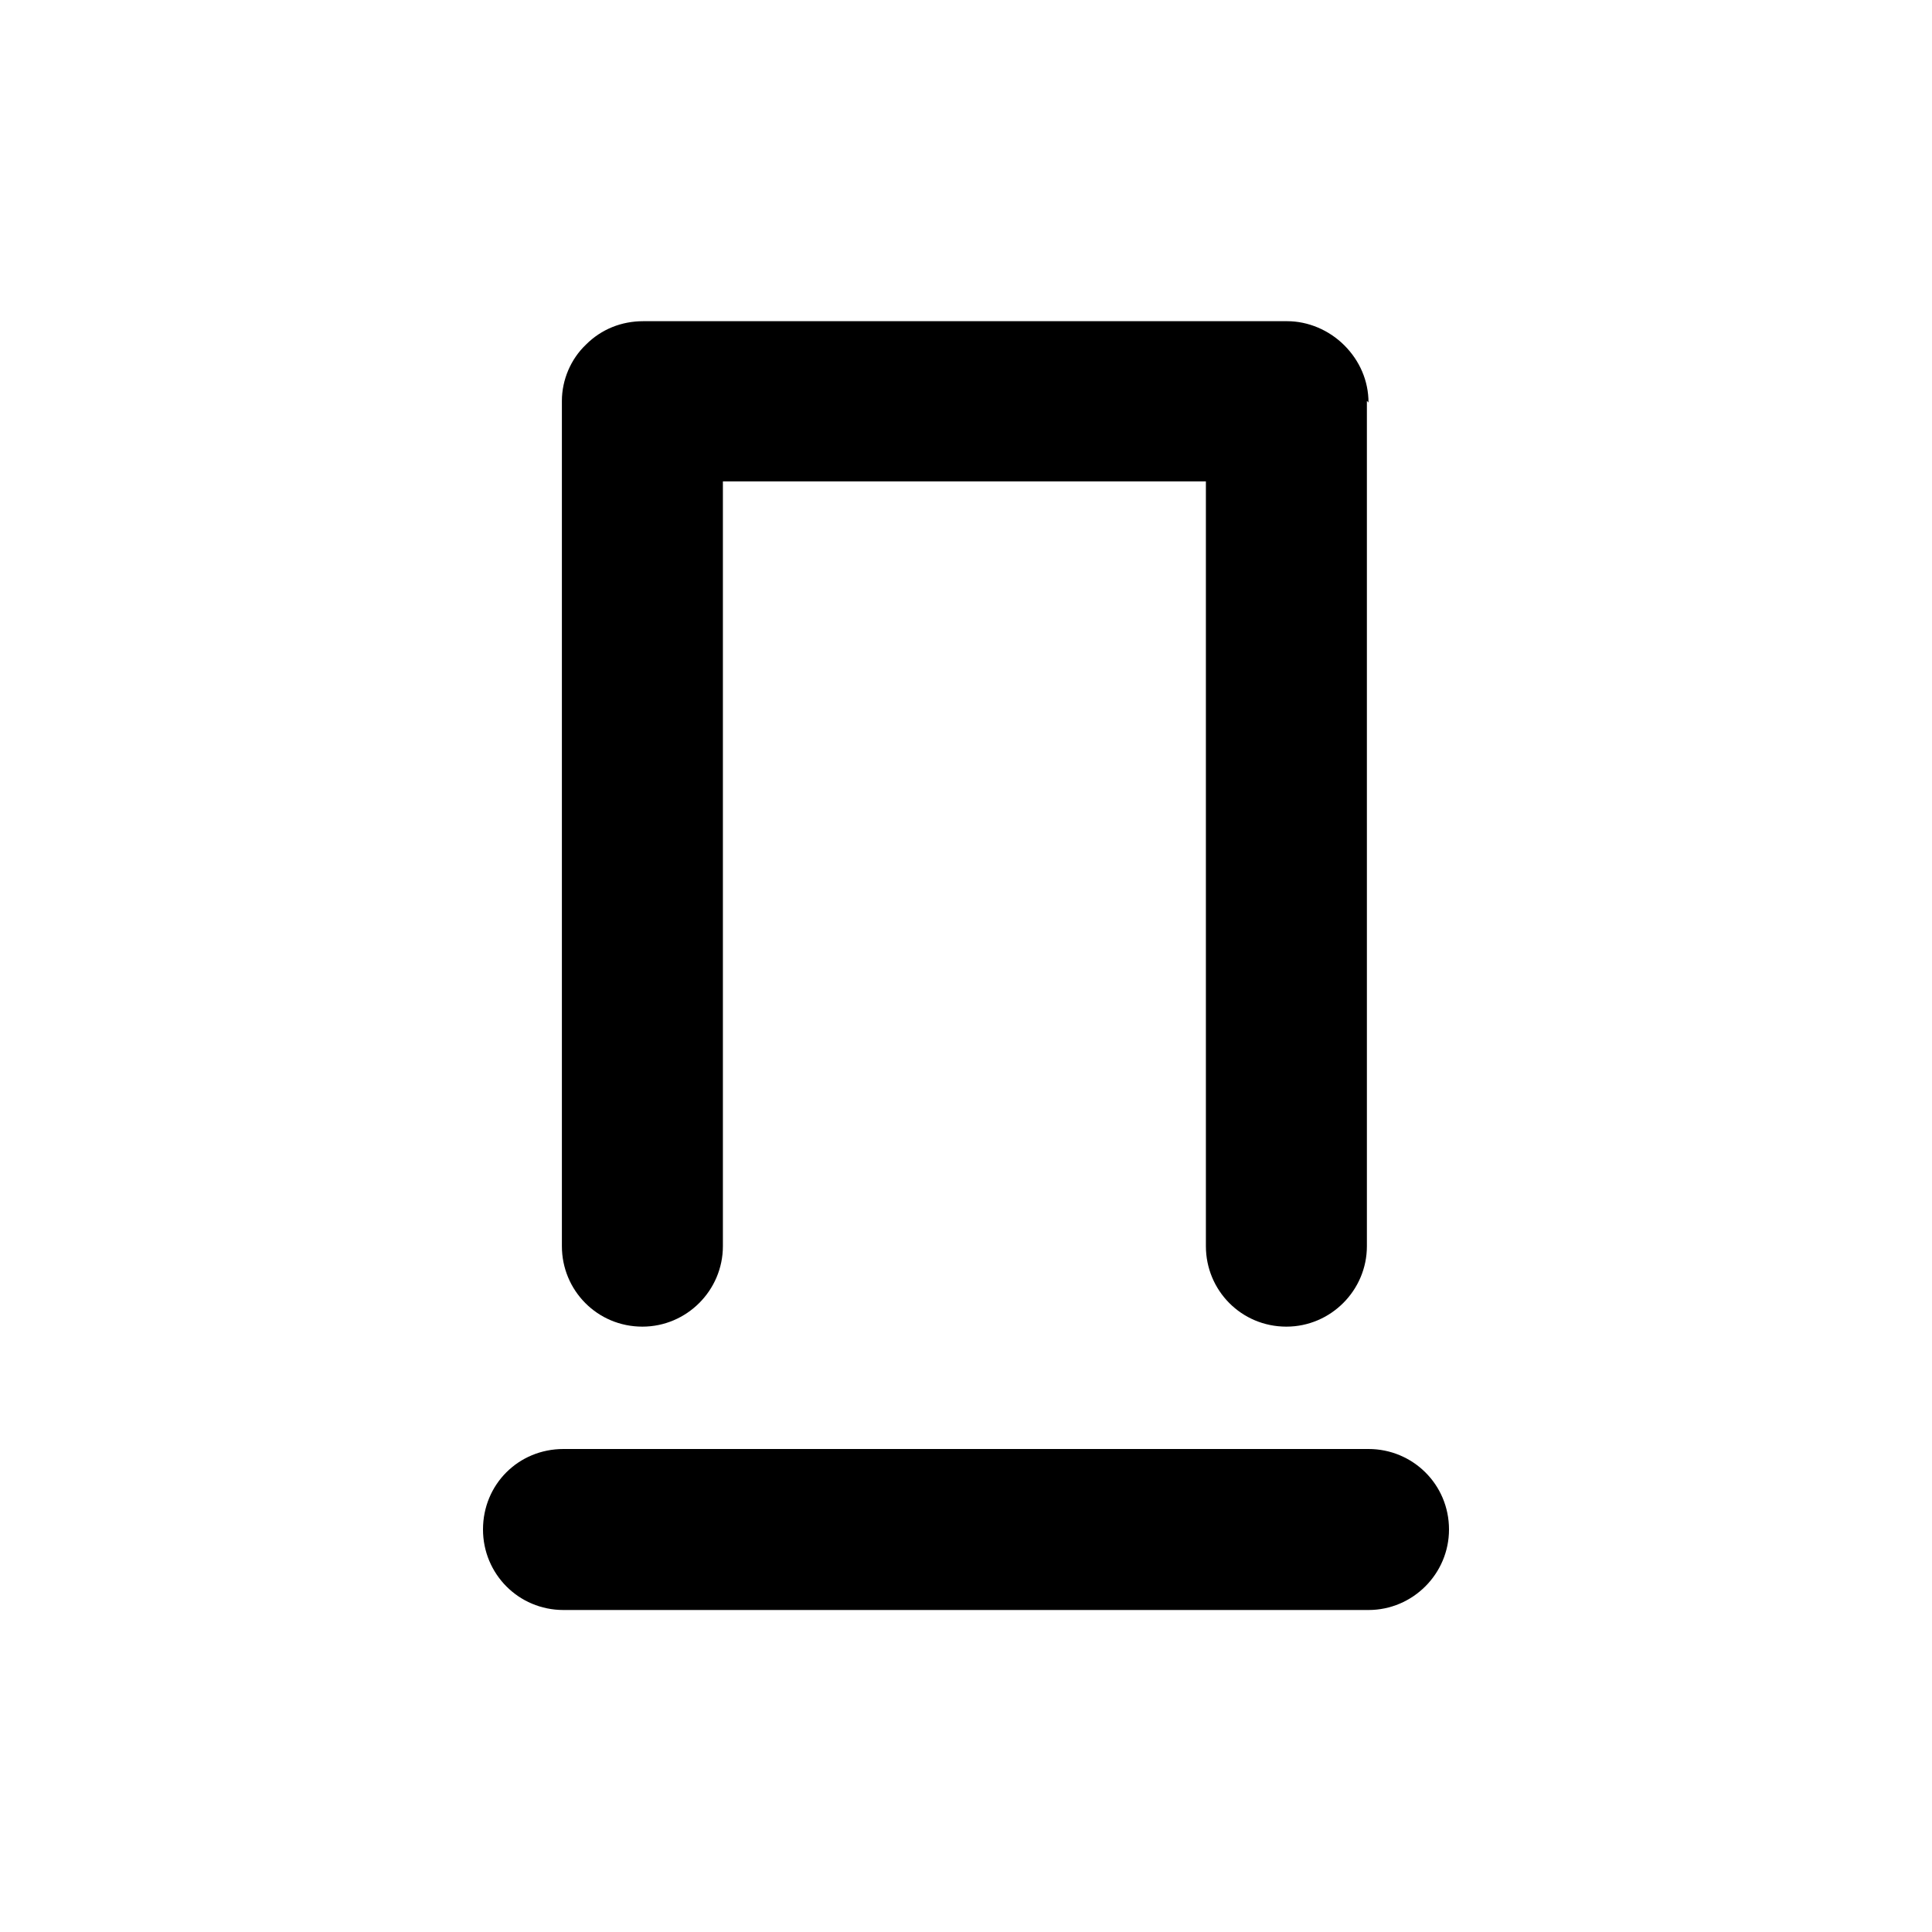 <svg viewBox="0 0 24 24" xmlns="http://www.w3.org/2000/svg"><path fill="currentColor" d="M17 5c0-.27-.11-.52-.3-.71 -.19-.19-.45-.3-.71-.3h-8c-.27 0-.52.1-.71.29 -.19.18-.3.44-.3.7v10.5c0 .55.44 1 1 1 .55 0 1-.45 1-1v-9.5h6v9.5c0 .55.44 1 1 1 .55 0 1-.45 1-1V4.98ZM7 18c-.56 0-1 .44-1 1 0 .55.44 1 1 1h10c.55 0 1-.45 1-1 0-.56-.45-1-1-1H7Z"/></svg>